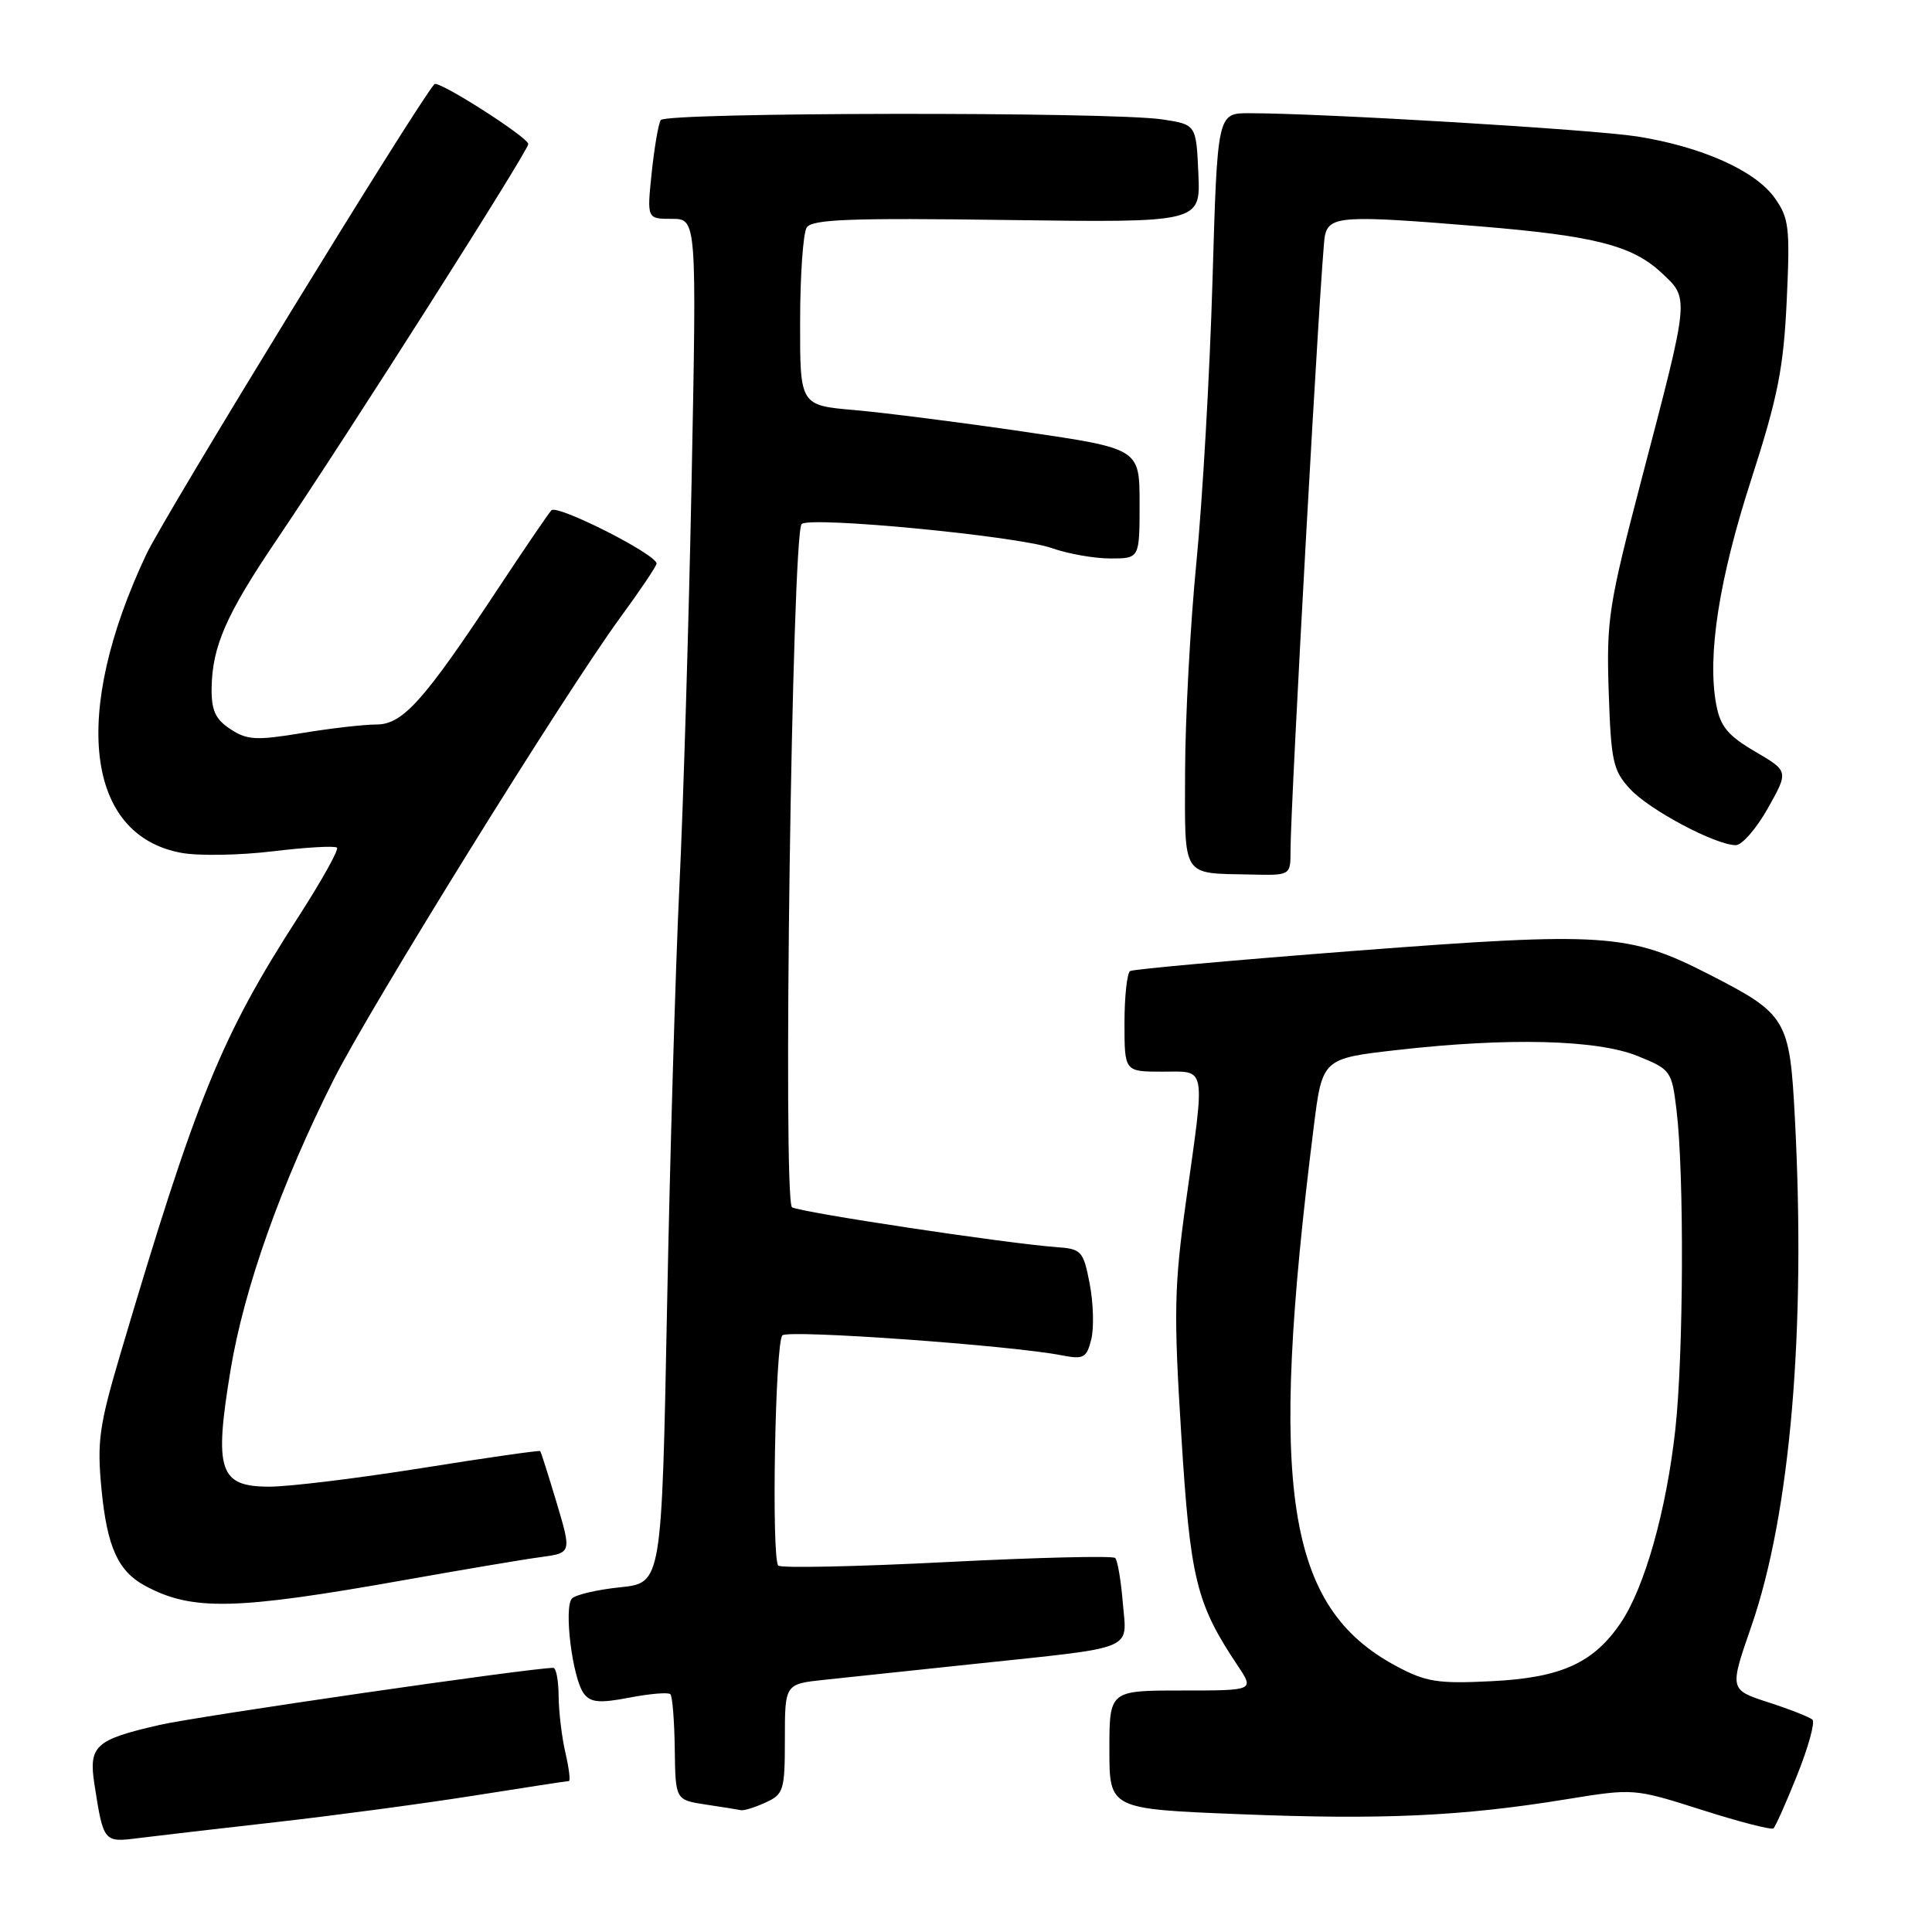 <?xml version="1.0" encoding="UTF-8" standalone="no"?>
<!DOCTYPE svg PUBLIC "-//W3C//DTD SVG 1.1//EN" "http://www.w3.org/Graphics/SVG/1.1/DTD/svg11.dtd" >
<svg xmlns="http://www.w3.org/2000/svg" xmlns:xlink="http://www.w3.org/1999/xlink" version="1.1" viewBox="0 0 256 256">
 <g >
 <path fill="currentColor"
d=" M 36.50 241.45 C 44.20 240.58 56.01 239.00 62.73 237.94 C 69.46 236.87 75.15 236.00 75.38 236.00 C 75.60 236.00 75.40 234.31 74.92 232.25 C 74.44 230.19 74.04 226.81 74.02 224.75 C 74.01 222.69 73.69 221.00 73.32 221.00 C 70.35 221.00 26.12 227.41 21.07 228.58 C 12.61 230.52 11.73 231.33 12.51 236.42 C 13.71 244.11 13.74 244.15 18.33 243.56 C 20.62 243.27 28.80 242.32 36.50 241.45 Z  M 238.15 235.17 C 239.62 231.50 240.52 228.22 240.16 227.87 C 239.80 227.53 237.17 226.49 234.32 225.57 C 229.15 223.89 229.15 223.89 232.06 215.50 C 237.23 200.57 239.31 176.28 237.83 148.14 C 237.14 135.02 236.77 134.39 226.46 129.11 C 215.85 123.67 212.60 123.46 179.77 125.97 C 163.67 127.21 150.16 128.42 149.75 128.67 C 149.34 128.92 149.00 132.02 149.00 135.56 C 149.00 142.00 149.00 142.00 154.00 142.00 C 159.93 142.00 159.72 140.84 157.15 159.20 C 155.58 170.45 155.51 174.01 156.53 190.20 C 157.72 209.32 158.50 212.47 164.03 220.75 C 166.20 224.00 166.20 224.00 156.60 224.00 C 147.00 224.00 147.00 224.00 147.00 231.85 C 147.00 239.70 147.00 239.70 164.27 240.39 C 183.11 241.15 193.67 240.67 207.50 238.42 C 216.50 236.96 216.50 236.96 225.50 239.82 C 230.45 241.40 234.72 242.50 234.99 242.27 C 235.26 242.04 236.68 238.85 238.15 235.17 Z  M 101.45 238.84 C 103.84 237.75 104.00 237.23 104.00 230.41 C 104.00 223.14 104.00 223.14 109.25 222.58 C 112.14 222.27 121.03 221.33 129.00 220.49 C 150.83 218.18 149.31 218.80 148.78 212.40 C 148.54 209.43 148.08 206.75 147.77 206.44 C 147.46 206.13 137.43 206.37 125.48 206.98 C 113.53 207.59 103.47 207.80 103.13 207.45 C 102.20 206.52 102.71 177.89 103.67 176.94 C 104.46 176.16 133.99 178.27 140.70 179.59 C 143.58 180.15 143.98 179.94 144.60 177.47 C 144.97 175.96 144.88 172.65 144.39 170.11 C 143.55 165.75 143.31 165.49 140.00 165.25 C 133.38 164.77 106.06 160.65 104.95 159.97 C 103.69 159.19 104.94 70.72 106.22 69.44 C 107.29 68.38 134.80 71.02 139.35 72.62 C 141.49 73.38 144.99 74.00 147.13 74.00 C 151.00 74.00 151.00 74.00 151.00 66.73 C 151.00 59.45 151.00 59.45 135.75 57.21 C 127.36 55.98 117.24 54.69 113.25 54.34 C 106.00 53.71 106.00 53.71 106.02 42.61 C 106.02 36.50 106.42 30.89 106.89 30.15 C 107.58 29.06 112.65 28.86 133.41 29.15 C 159.08 29.50 159.08 29.50 158.79 23.00 C 158.50 16.50 158.50 16.50 154.00 15.82 C 147.08 14.79 88.20 14.87 87.55 15.91 C 87.24 16.42 86.70 19.57 86.35 22.91 C 85.72 29.00 85.72 29.00 89.02 29.00 C 92.32 29.00 92.32 29.00 91.64 63.75 C 91.26 82.86 90.53 107.05 90.02 117.50 C 89.52 127.95 88.78 152.98 88.39 173.13 C 87.68 209.75 87.68 209.75 82.20 210.32 C 79.18 210.63 76.30 211.30 75.80 211.80 C 74.67 212.93 75.85 222.44 77.38 224.43 C 78.28 225.60 79.47 225.70 83.42 224.94 C 86.12 224.42 88.55 224.22 88.83 224.49 C 89.10 224.77 89.36 228.03 89.41 231.74 C 89.50 238.50 89.50 238.50 93.50 239.11 C 95.70 239.44 97.82 239.78 98.20 239.86 C 98.59 239.94 100.05 239.48 101.45 238.84 Z  M 53.50 209.38 C 61.20 208.01 69.35 206.63 71.62 206.33 C 75.74 205.77 75.74 205.77 73.76 199.13 C 72.67 195.49 71.69 192.40 71.58 192.28 C 71.48 192.15 64.44 193.16 55.94 194.52 C 47.45 195.87 38.35 196.99 35.73 196.99 C 29.05 197.00 28.34 194.90 30.55 181.54 C 32.33 170.73 37.27 156.82 44.24 143.00 C 49.10 133.36 74.82 91.91 82.15 81.88 C 84.82 78.24 87.00 74.99 87.00 74.68 C 87.00 73.46 73.82 66.79 73.06 67.62 C 72.62 68.11 69.44 72.78 65.99 78.00 C 56.16 92.88 53.37 96.00 49.88 96.00 C 48.23 96.00 43.78 96.51 39.98 97.14 C 33.97 98.13 32.75 98.07 30.54 96.62 C 28.55 95.32 28.01 94.14 28.04 91.23 C 28.11 85.66 29.95 81.45 36.68 71.50 C 46.22 57.39 70.00 19.98 70.00 19.09 C 70.00 18.20 58.06 10.58 57.56 11.15 C 55.15 13.90 21.81 68.31 19.39 73.45 C 9.43 94.56 11.33 110.68 24.04 113.01 C 26.33 113.43 31.79 113.33 36.18 112.80 C 40.57 112.27 44.39 112.05 44.65 112.32 C 44.92 112.59 42.62 116.70 39.55 121.47 C 29.31 137.34 26.04 145.37 15.97 179.34 C 13.13 188.93 12.84 191.01 13.45 197.34 C 14.19 204.99 15.64 208.20 19.25 210.14 C 25.47 213.48 31.16 213.35 53.50 209.38 Z  M 171.00 112.75 C 171.00 106.43 175.07 33.47 175.55 31.25 C 176.13 28.59 177.92 28.49 196.27 30.01 C 211.25 31.25 216.30 32.54 220.14 36.13 C 223.87 39.62 223.93 39.03 217.53 63.45 C 213.15 80.19 212.85 82.10 213.16 91.63 C 213.47 100.89 213.73 102.10 216.00 104.55 C 218.56 107.33 227.31 111.97 230.00 111.99 C 230.82 111.99 232.74 109.79 234.25 107.10 C 237.01 102.19 237.01 102.19 232.55 99.58 C 228.96 97.48 227.95 96.26 227.41 93.36 C 226.20 86.90 227.77 76.75 232.06 63.50 C 235.58 52.58 236.33 48.79 236.75 39.83 C 237.20 30.14 237.06 28.89 235.15 26.22 C 232.58 22.60 225.46 19.43 216.92 18.08 C 210.98 17.15 175.13 15.00 165.51 15.00 C 161.31 15.00 161.31 15.00 160.66 37.25 C 160.30 49.49 159.34 66.25 158.53 74.50 C 157.72 82.75 157.05 95.20 157.03 102.18 C 157.00 116.50 156.47 115.68 165.75 115.88 C 171.00 116.00 171.00 116.00 171.00 112.75 Z  M 185.00 220.76 C 170.42 212.95 168.04 197.39 174.07 149.38 C 175.21 140.26 175.21 140.26 185.14 139.13 C 199.84 137.46 211.62 137.75 217.00 139.93 C 221.39 141.71 221.52 141.88 222.15 147.12 C 223.18 155.60 223.08 179.62 221.98 189.50 C 220.79 200.20 217.93 210.32 214.78 215.00 C 211.16 220.37 206.84 222.32 197.59 222.77 C 190.50 223.12 188.94 222.87 185.00 220.76 Z "/>
</g>
</svg>